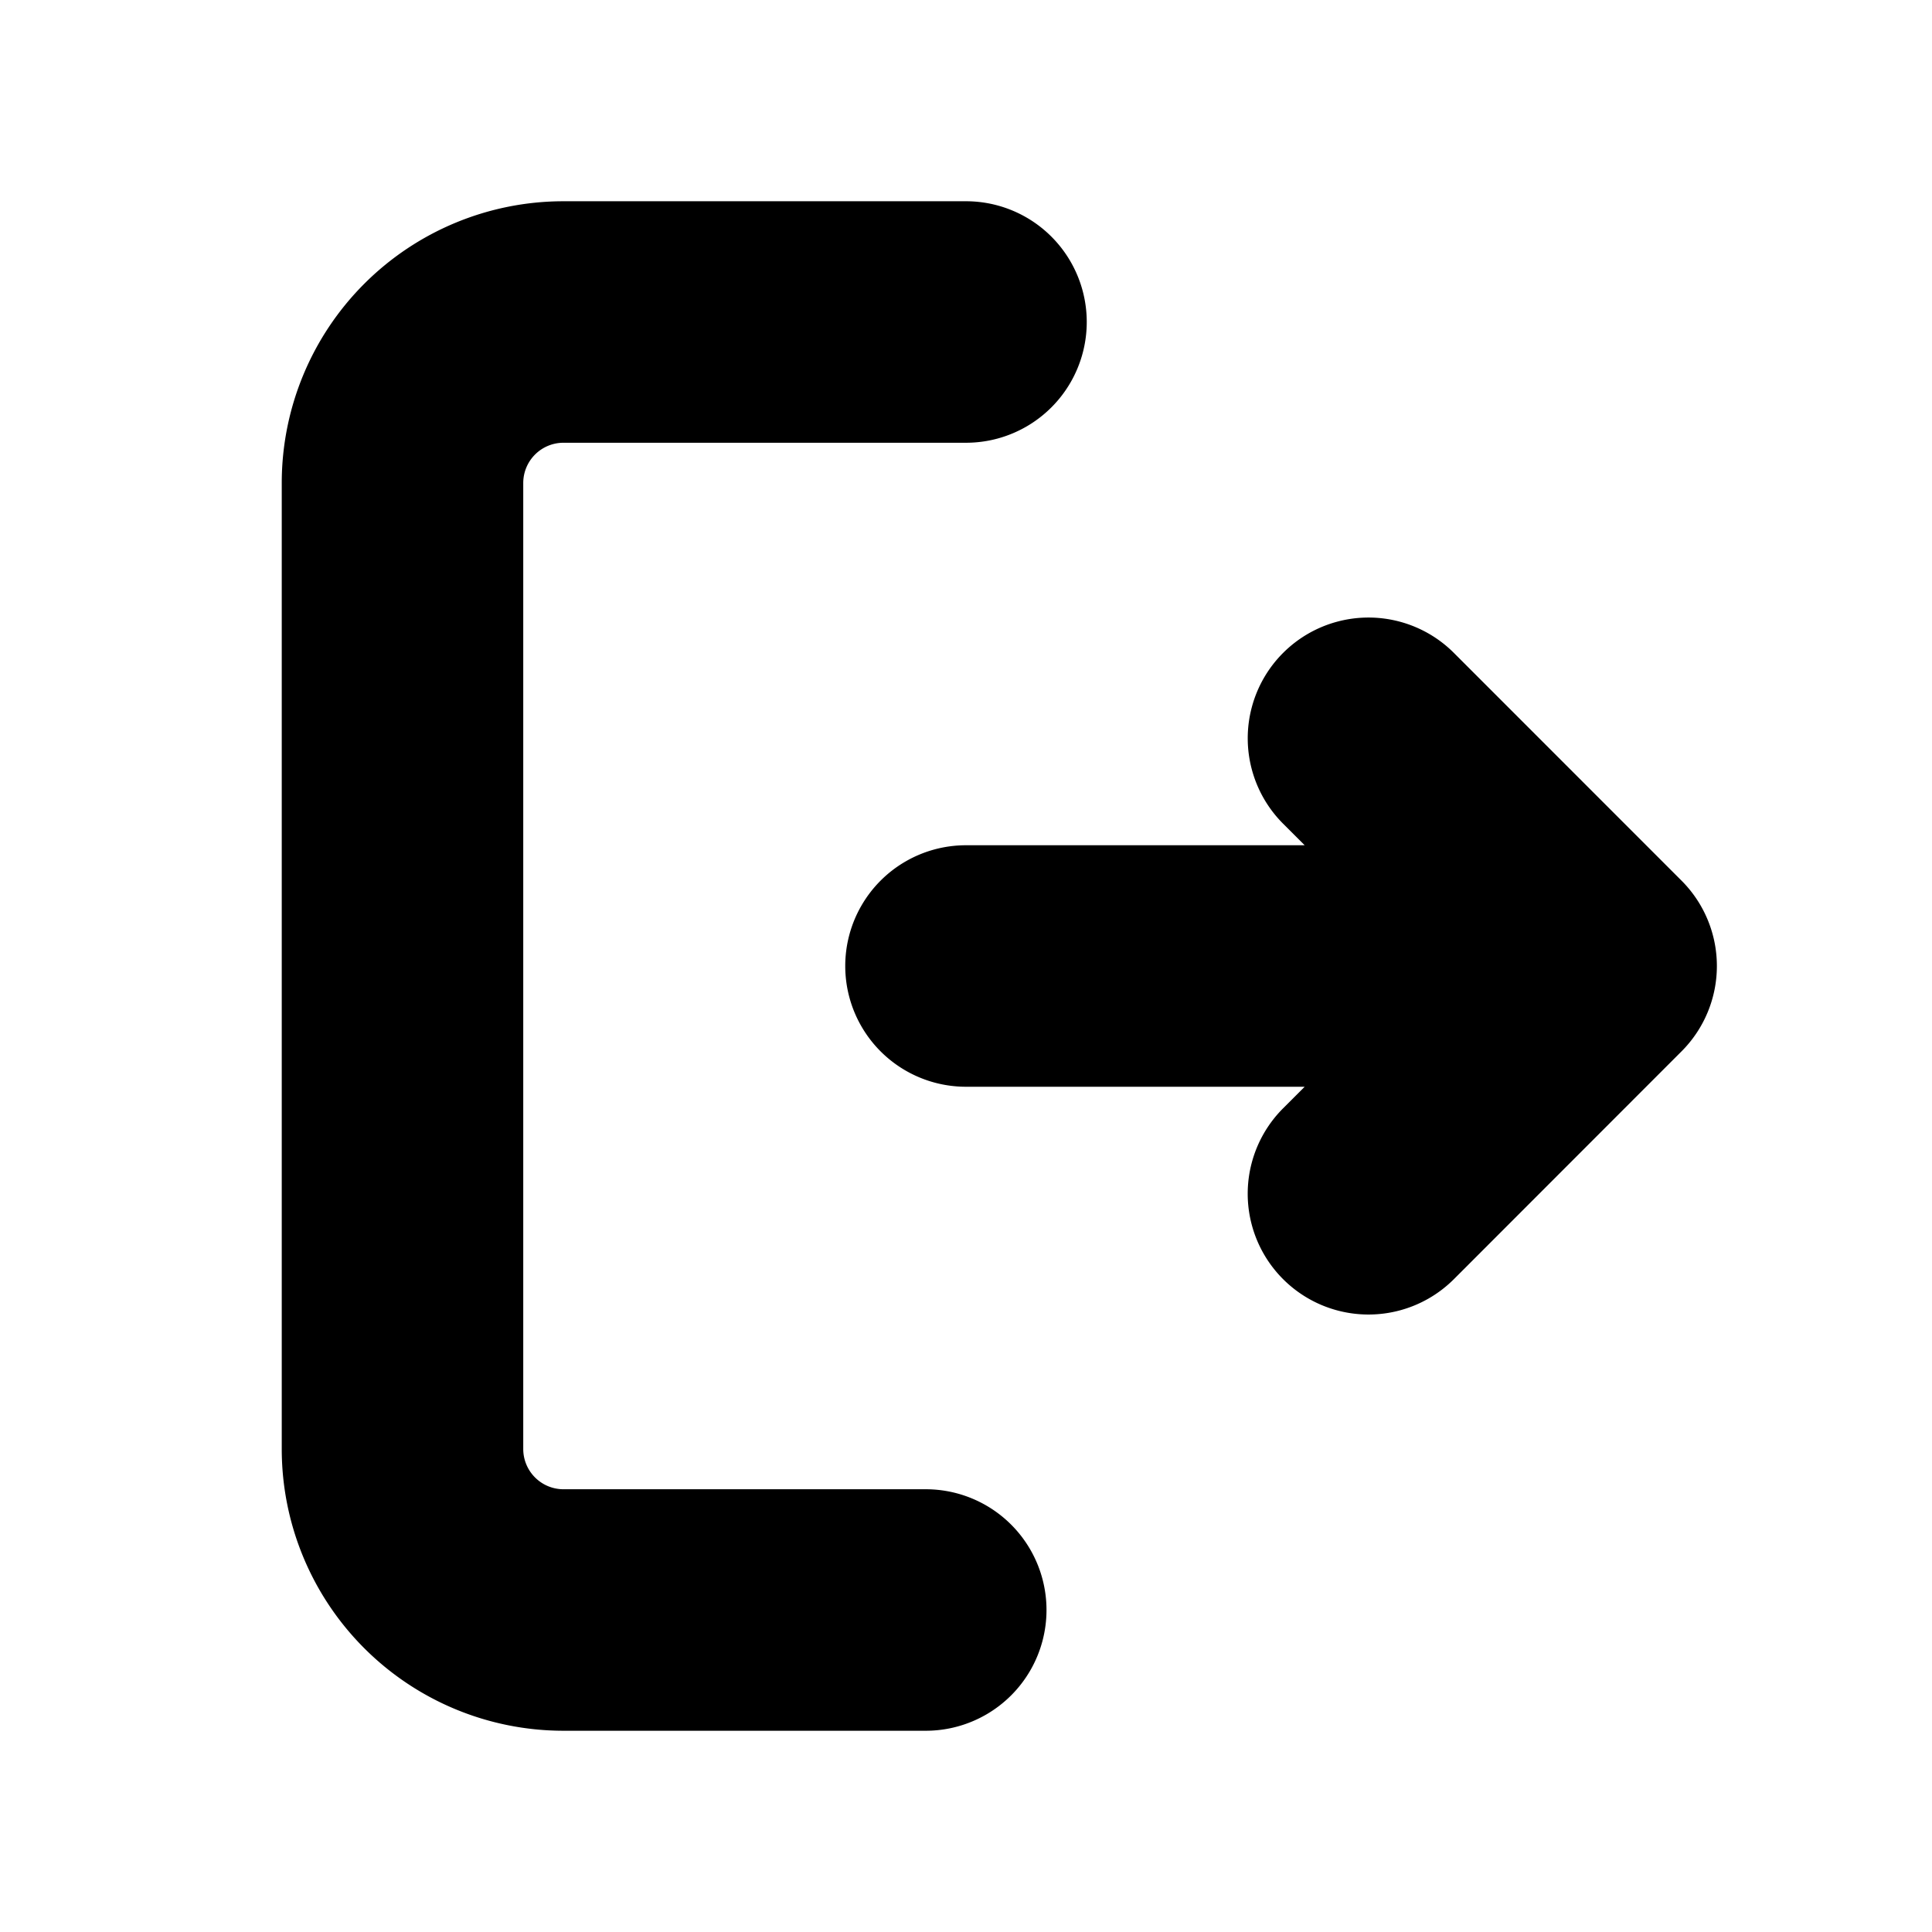 <svg xmlns="http://www.w3.org/2000/svg" xmlns:xlink="http://www.w3.org/1999/xlink" width="24" height="24" viewBox="0 0 24 24"><g fill="none"><path d="m12.593 23.258l-.011.002l-.071.035l-.02.004l-.014-.004l-.071-.035q-.016-.005-.024.005l-.004.01l-.017.428l.005.02l.01.013l.104.074l.015.004l.012-.004l.104-.074l.012-.016l.004-.017l-.017-.427q-.004-.016-.017-.018m.265-.113l-.013.002l-.185.093l-.01.01l-.003.011l.018.43l.005.012l.008.007l.201.093q.019.005.029-.008l.004-.014l-.034-.614q-.005-.018-.02-.022m-.715.002a.02.02 0 0 0-.027.006l-.006.014l-.034.614q.001.018.017.024l.015-.002l.201-.093l.01-.008l.004-.011l.017-.43l-.003-.012l-.01-.01z"/><path fill="currentColor" d="M12 2.5a1.5 1.5 0 0 1 0 3H7a.5.5 0 0 0-.5.5v12a.5.5 0 0 0 .5.5h4.5a1.5 1.5 0 0 1 0 3H7A3.5 3.5 0 0 1 3.5 18V6A3.5 3.5 0 0 1 7 2.5Zm6.06 5.61l2.829 2.83a1.5 1.5 0 0 1 0 2.12l-2.828 2.83a1.5 1.5 0 1 1-2.122-2.122l.268-.268H12a1.5 1.5 0 0 1 0-3h4.207l-.268-.268a1.5 1.5 0 1 1 2.122-2.121Z"/></g></svg>